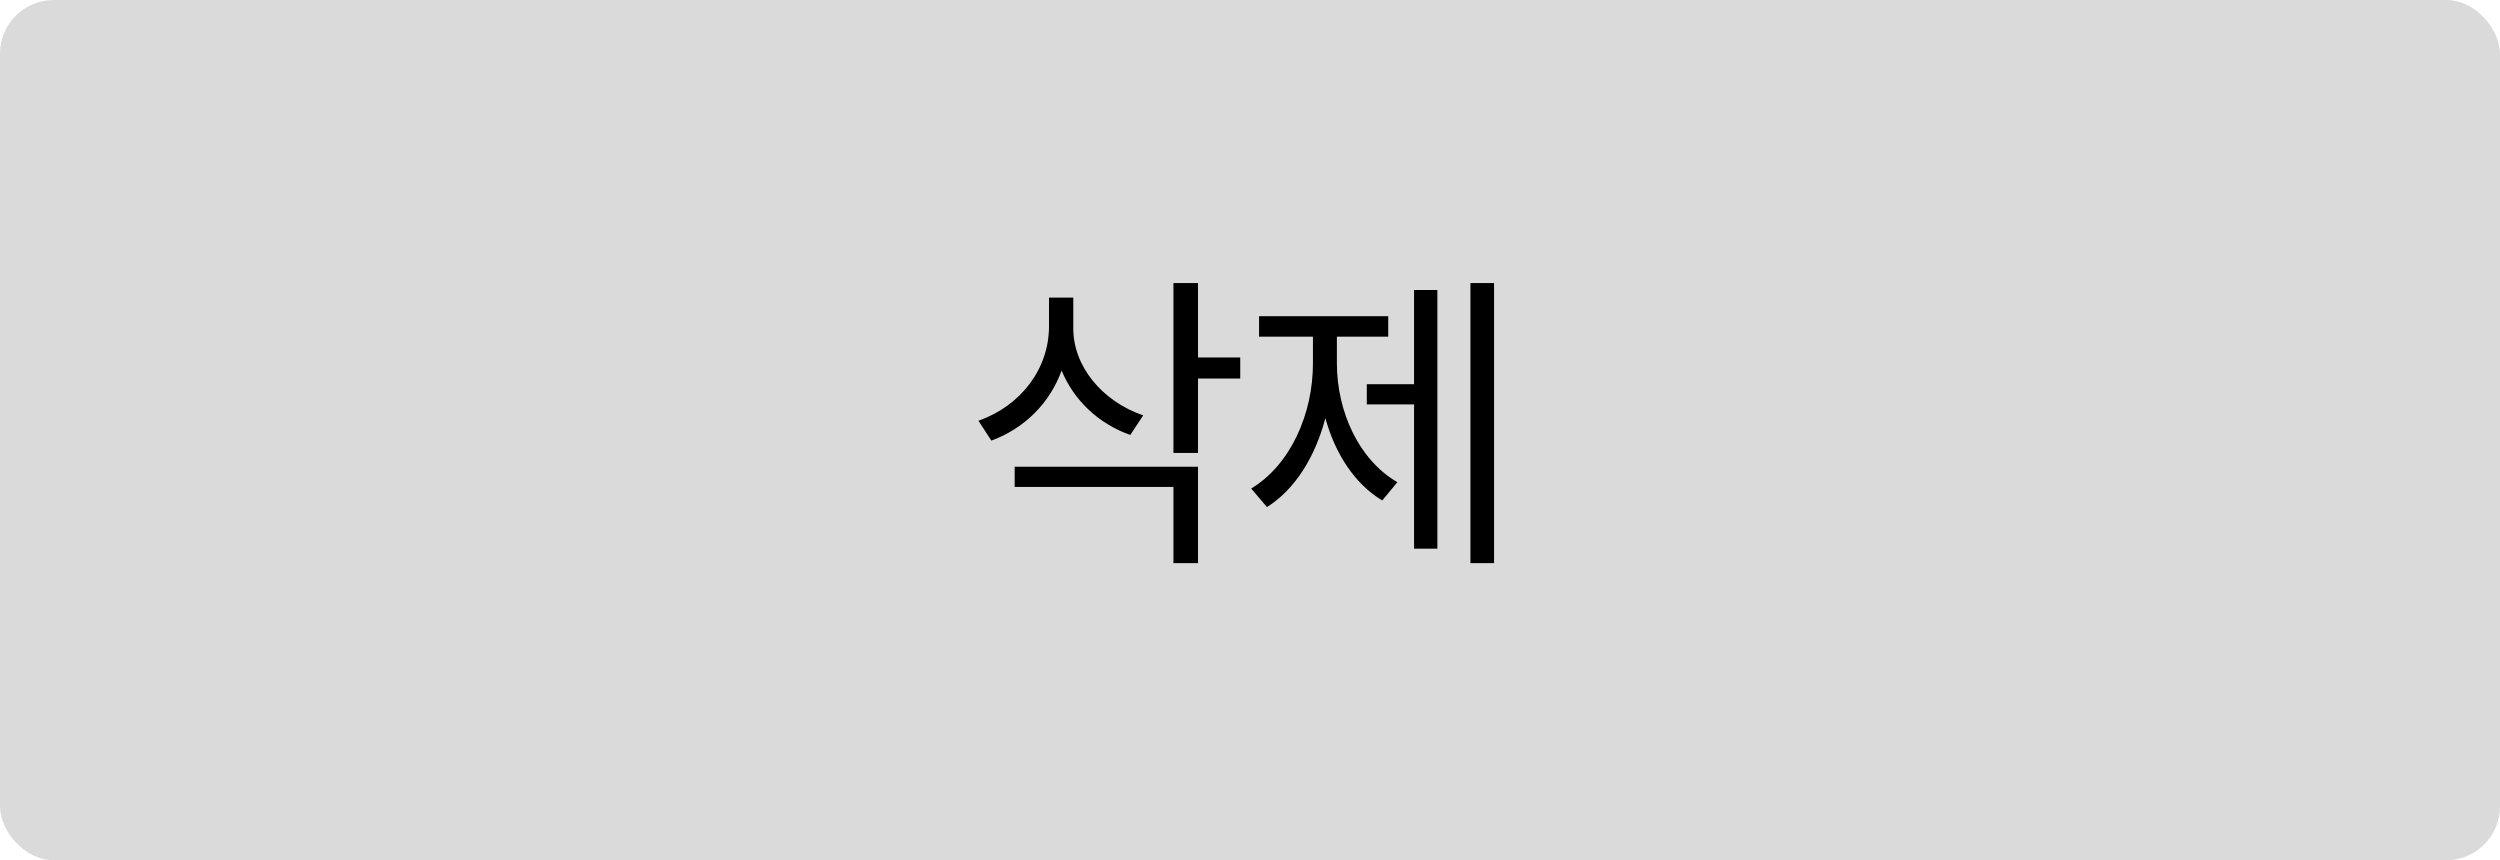 <svg width="93" height="32" viewBox="0 0 93 32" fill="none" xmlns="http://www.w3.org/2000/svg">
<rect width="93" height="32" rx="2" fill="#DADADA"/>
<path d="M39.926 12.207V11.07H39.023V12.148C39.018 13.725 37.975 15.096 36.398 15.652L36.879 16.391C38.115 15.934 39.053 14.996 39.492 13.783C39.943 14.885 40.863 15.764 42.047 16.18L42.527 15.453C40.998 14.926 39.92 13.625 39.926 12.207ZM37.746 18.113H43.652V20.949H44.566V17.363H37.746V18.113ZM43.652 16.848H44.566V14.082H46.137V13.297H44.566V10.531H43.652V16.848ZM55.579 10.531H54.7V20.949H55.579V10.531ZM46.544 18.172L47.13 18.863C48.173 18.213 48.929 16.988 49.304 15.553C49.667 16.877 50.394 18.002 51.419 18.617L51.982 17.938C50.546 17.105 49.732 15.307 49.732 13.508V12.523H51.642V11.762H46.837V12.523H48.841V13.508C48.847 15.4 47.997 17.305 46.544 18.172ZM50.845 15.043H52.603V20.41H53.47V10.789H52.603V14.293H50.845V15.043Z" fill="black"/>
</svg>
